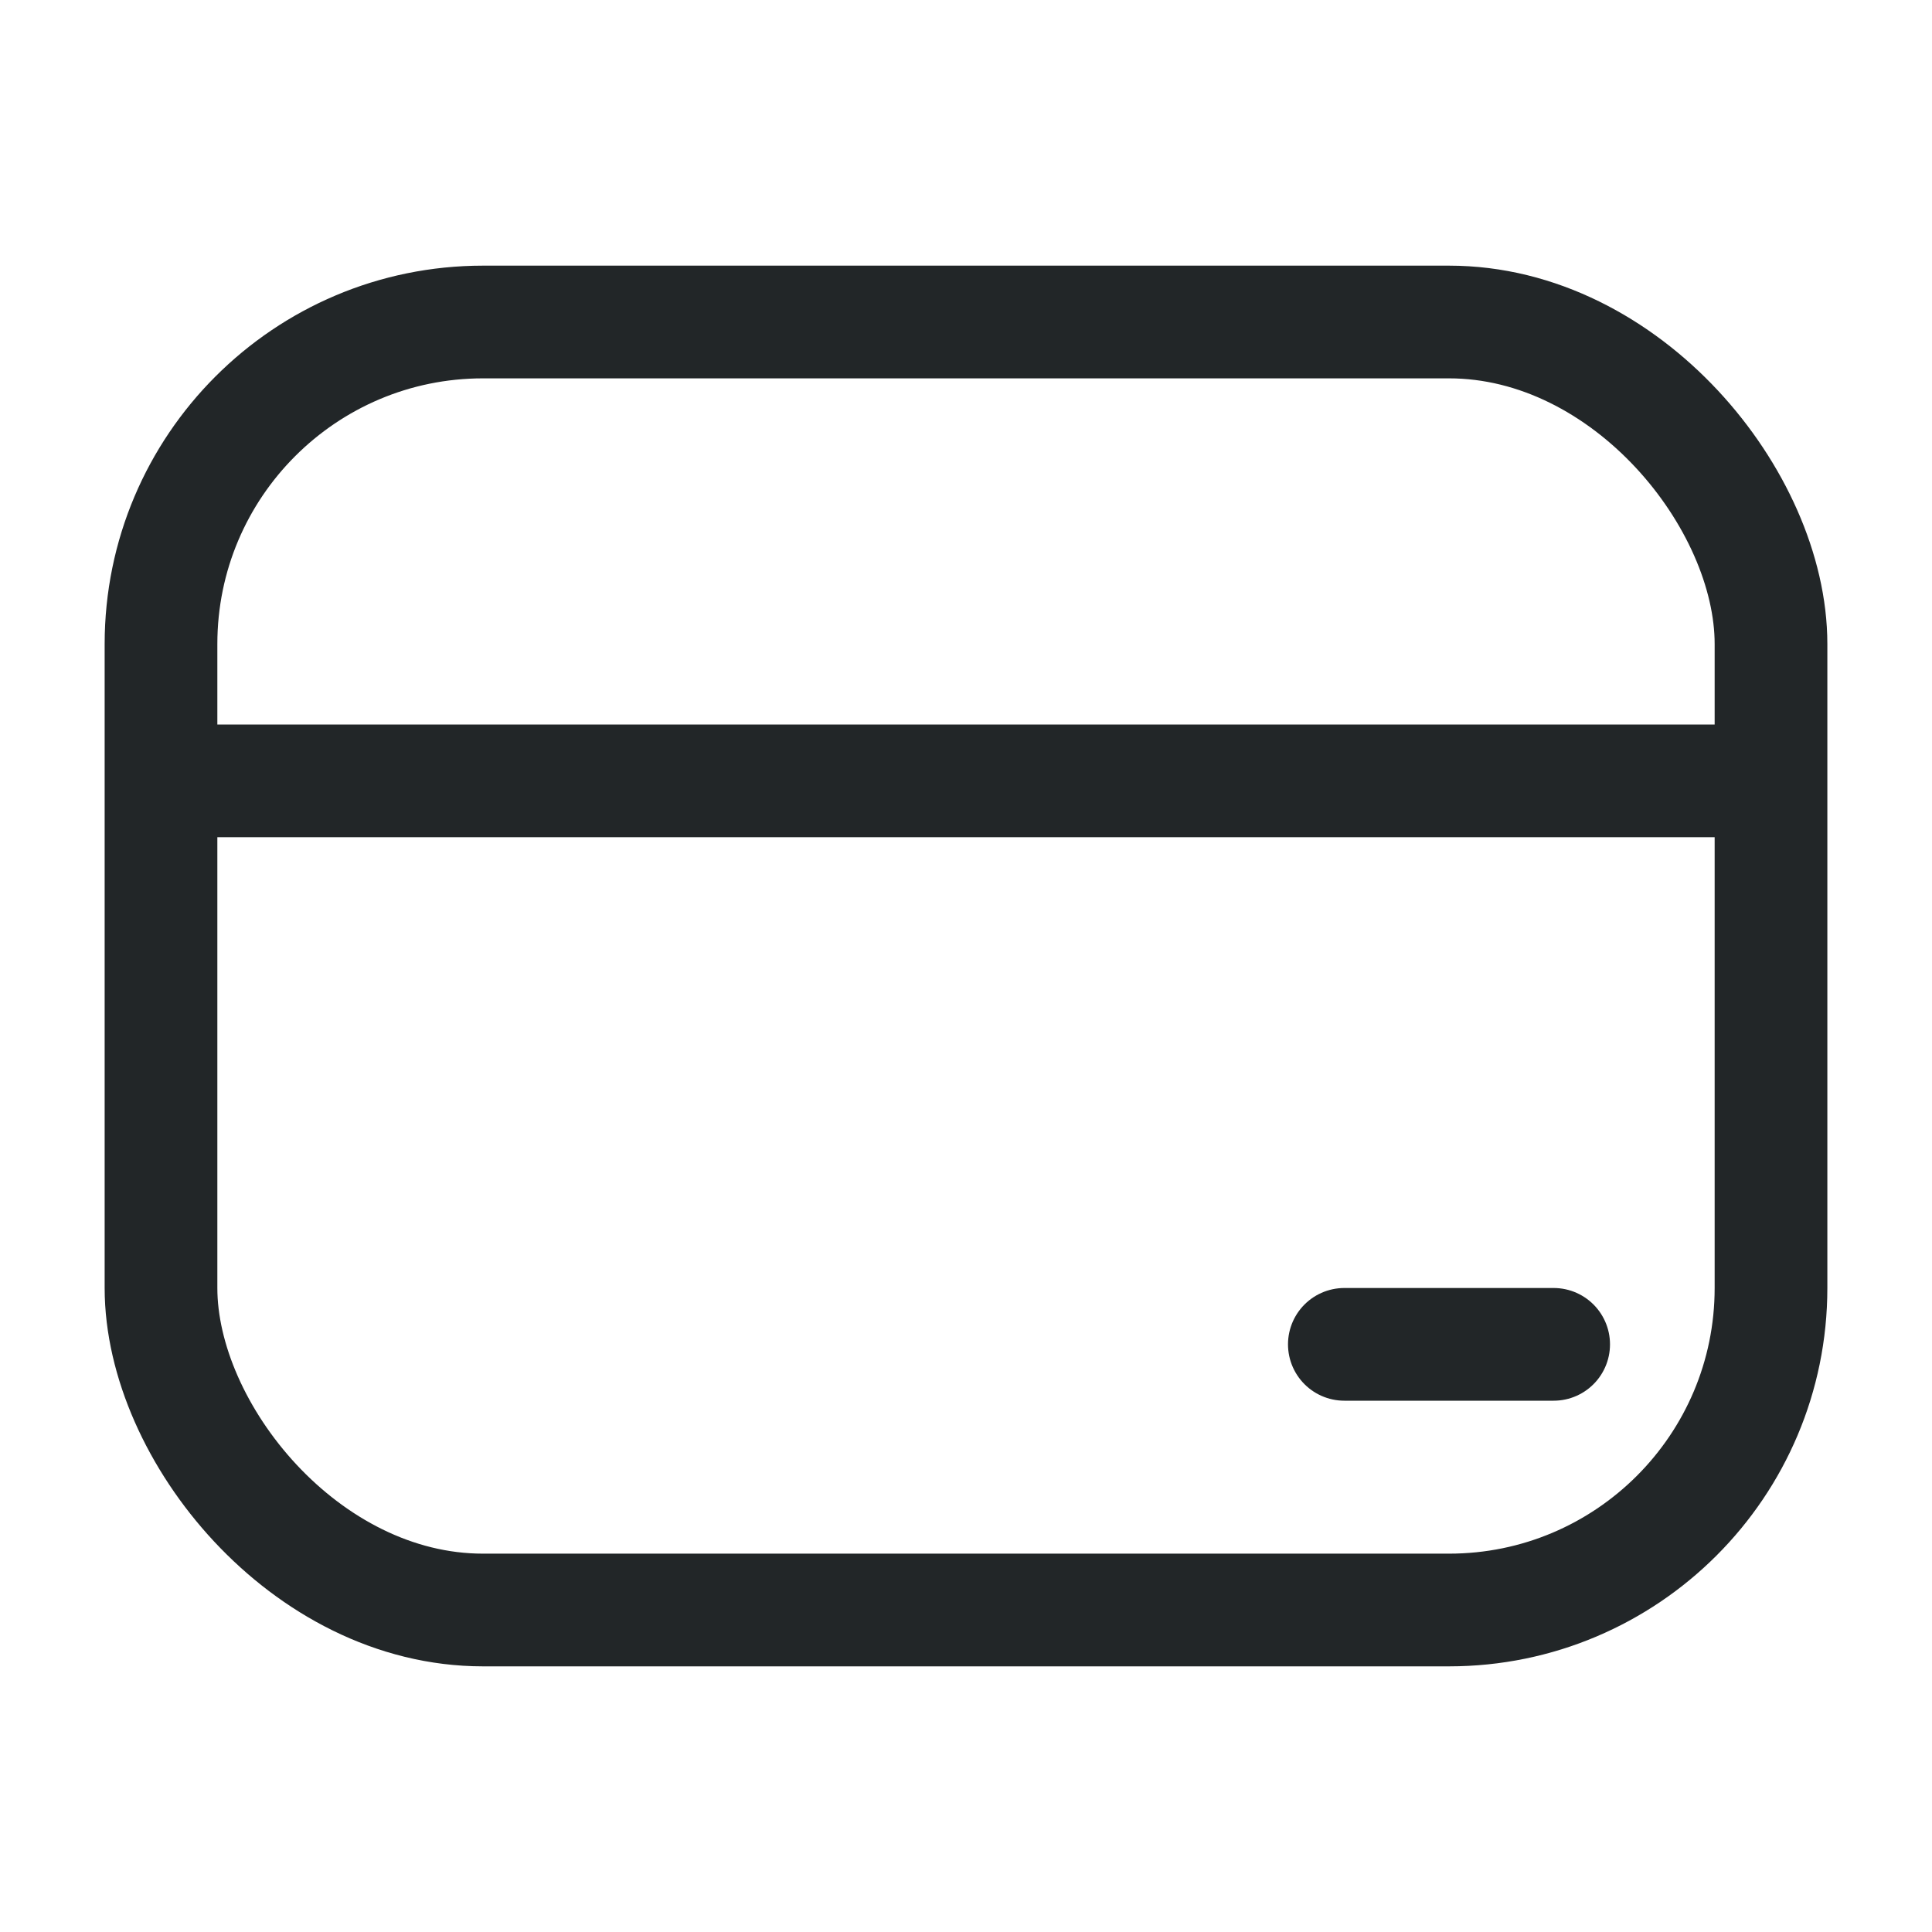 <svg width="24" height="24" viewBox="0 0 24 24" fill="none" xmlns="http://www.w3.org/2000/svg">
<rect x="2" y="4" width="20" height="16" rx="4" stroke="#222628" stroke-width="1.4"/>
<line x1="21.3" y1="9.7" x2="2.7" y2="9.7" stroke="#222628" stroke-width="1.4" stroke-linecap="round"/>
<line x1="19.3" y1="16.7" x2="16.7" y2="16.7" stroke="#222628" stroke-width="1.4" stroke-linecap="round"/>
</svg>
